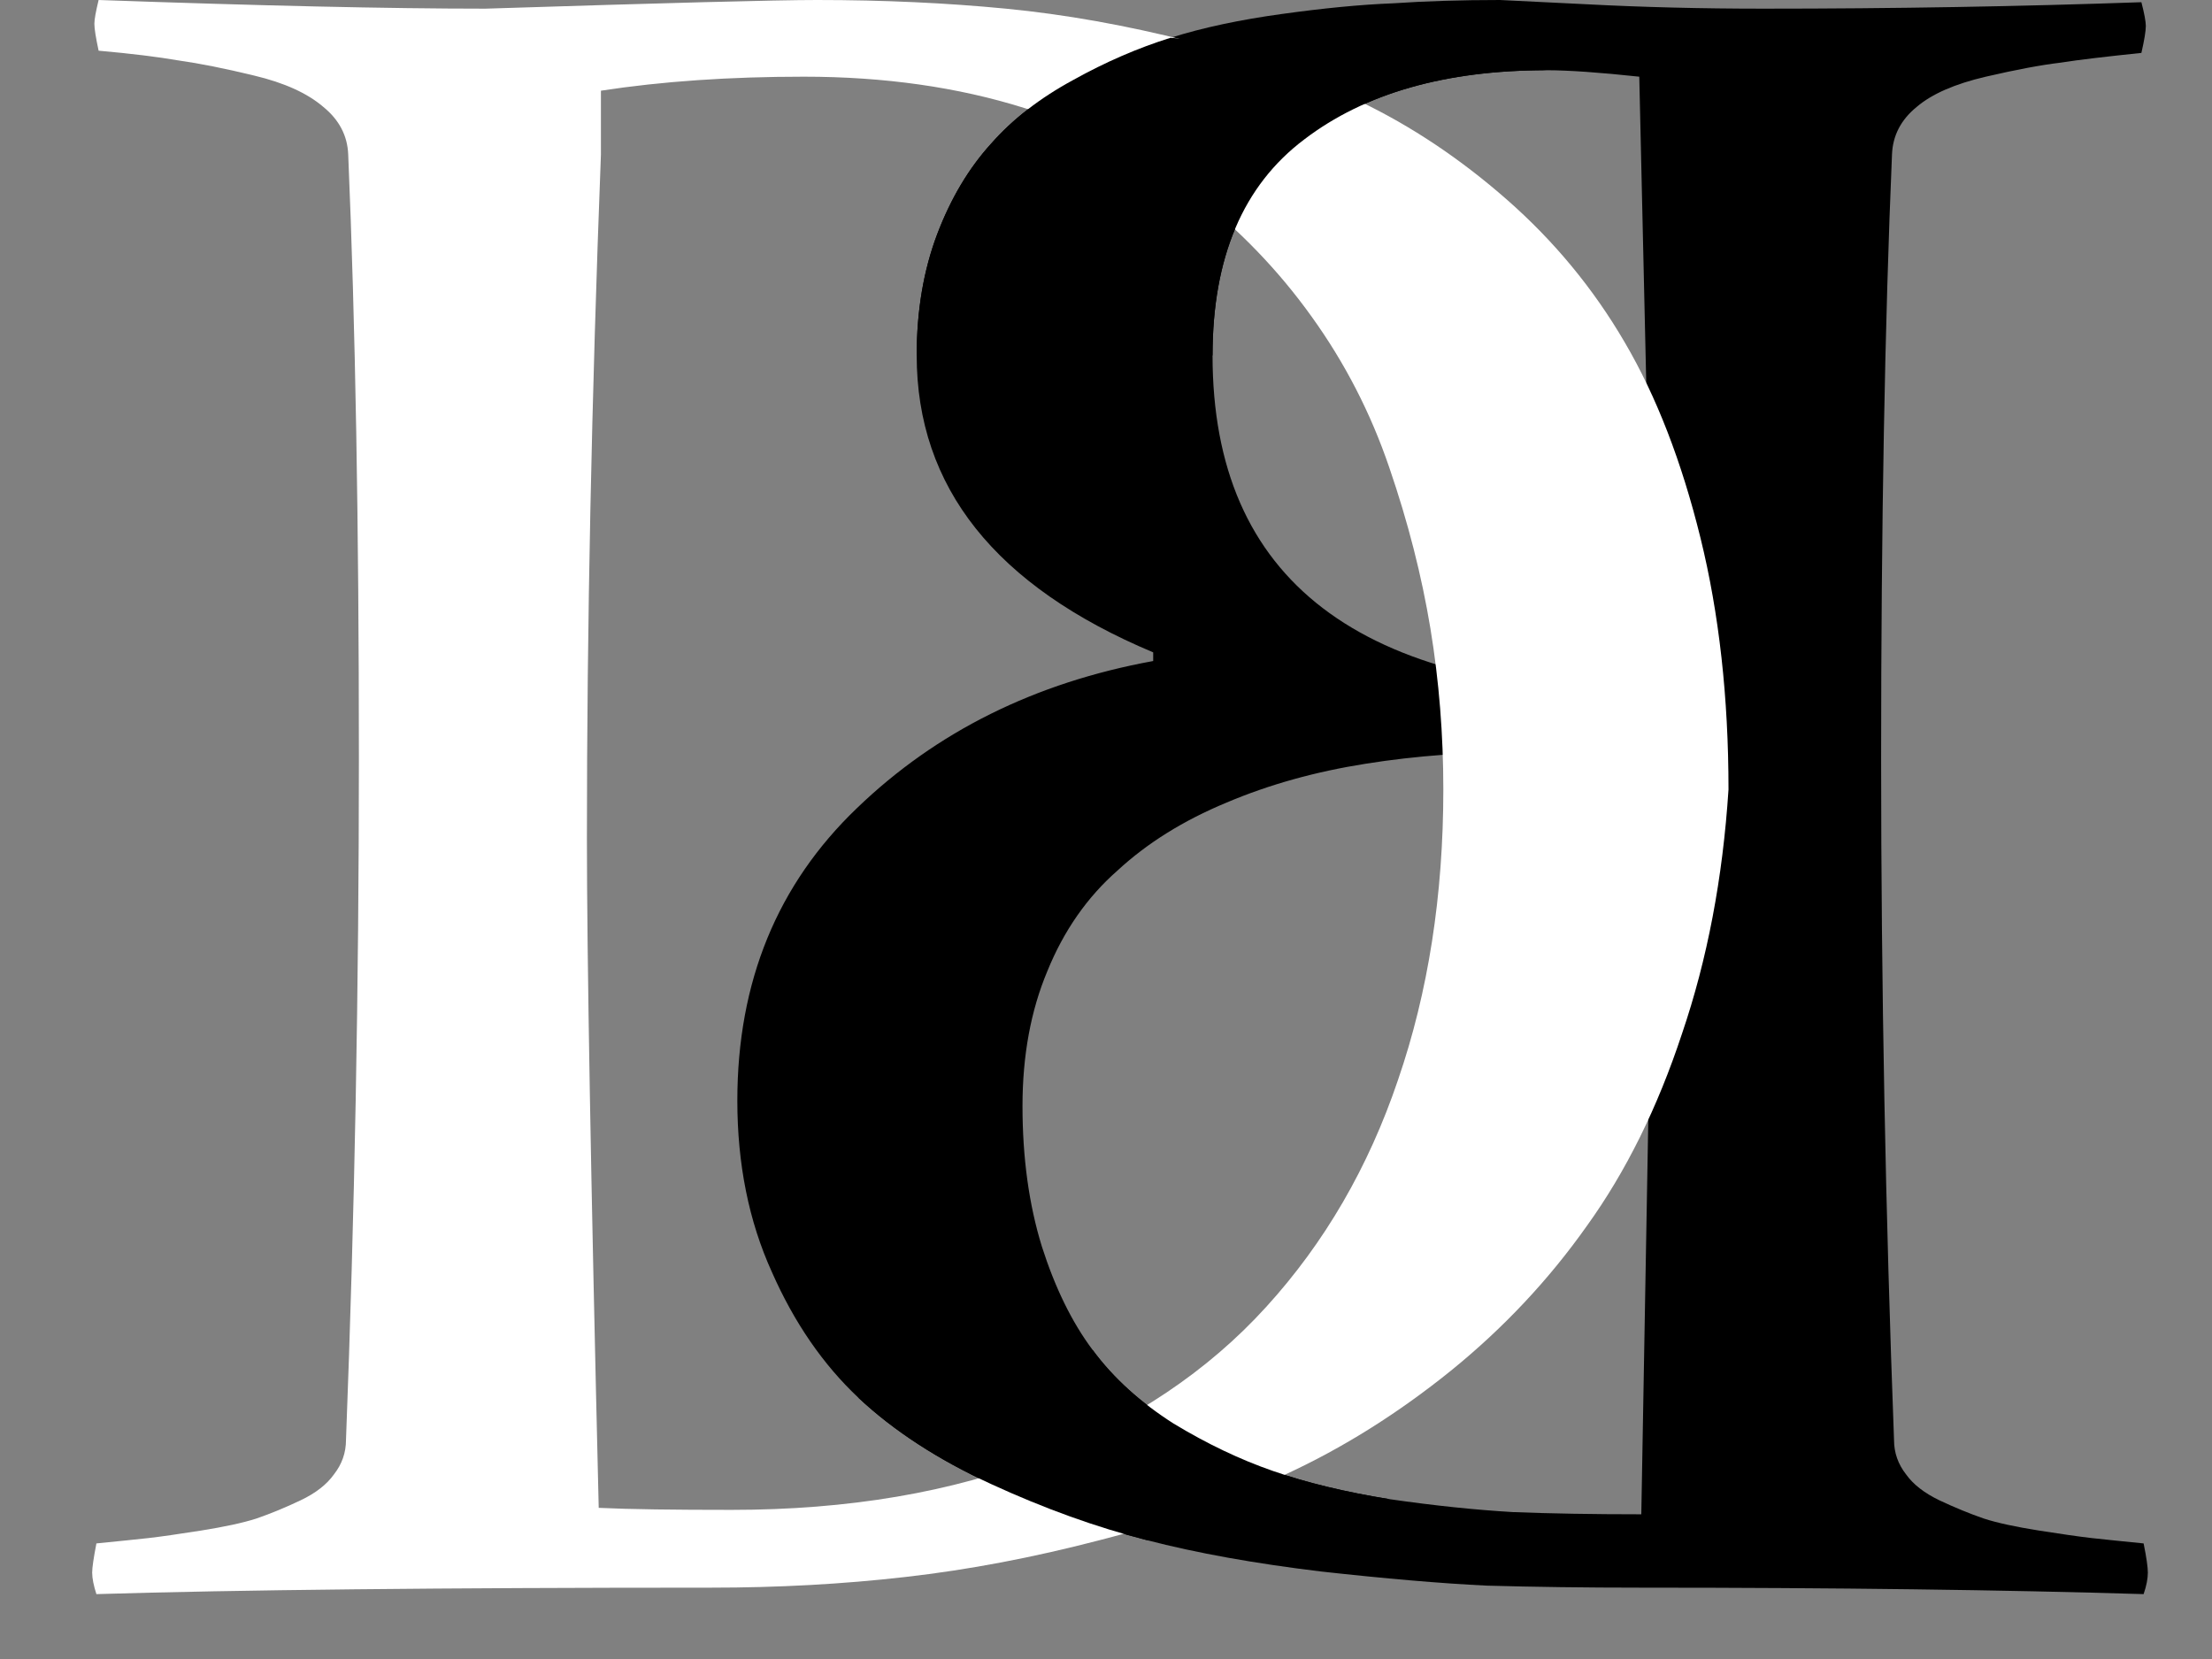 <svg width="12" height="9" viewBox="0 0 12 9" fill="none" xmlns="http://www.w3.org/2000/svg">
<rect x="0" y="0" width="12" height="9" fill="#808080" stroke="none"/>
<path d="M11.617 0.012C10.961 0.035 10.277 0.047 9.566 0.047C9.23 0.047 8.91 0.039 8.605 0.023C8.301 0.008 8.145 0 8.137 0C7.926 0 7.732 0.006 7.557 0.018C7.377 0.025 7.176 0.045 6.953 0.076C6.727 0.107 6.525 0.15 6.35 0.205C6.174 0.26 5.998 0.336 5.822 0.434C5.643 0.531 5.494 0.646 5.377 0.779C5.256 0.912 5.158 1.076 5.084 1.271C5.01 1.467 4.973 1.686 4.973 1.928C4.973 2.643 5.4 3.18 6.256 3.539V3.586C5.615 3.703 5.08 3.969 4.65 4.383C4.217 4.797 4 5.326 4 5.971C4 6.314 4.062 6.625 4.188 6.902C4.309 7.176 4.465 7.402 4.656 7.582C4.848 7.762 5.088 7.918 5.377 8.051C5.666 8.184 5.947 8.285 6.221 8.355C6.494 8.426 6.809 8.482 7.164 8.525C7.516 8.564 7.816 8.59 8.066 8.602C8.316 8.609 8.596 8.613 8.904 8.613C9.963 8.613 10.871 8.625 11.629 8.648C11.645 8.602 11.652 8.562 11.652 8.531C11.652 8.504 11.645 8.451 11.629 8.373C11.512 8.361 11.418 8.352 11.348 8.344C11.277 8.336 11.182 8.322 11.06 8.303C10.935 8.283 10.836 8.262 10.762 8.238C10.684 8.211 10.604 8.178 10.521 8.139C10.44 8.1 10.379 8.053 10.34 7.998C10.297 7.943 10.275 7.881 10.275 7.811C10.229 6.588 10.205 5.355 10.205 4.113C10.205 2.848 10.225 1.756 10.264 0.838C10.268 0.736 10.312 0.65 10.398 0.58C10.48 0.51 10.605 0.455 10.773 0.416C10.941 0.377 11.076 0.352 11.178 0.34C11.279 0.324 11.426 0.307 11.617 0.287C11.633 0.217 11.641 0.168 11.641 0.141C11.641 0.117 11.633 0.074 11.617 0.012ZM8.969 4.113V4.547L8.904 8.215C8.643 8.215 8.41 8.211 8.207 8.203C8.004 8.191 7.781 8.168 7.539 8.133C7.297 8.094 7.086 8.043 6.906 7.98C6.727 7.918 6.547 7.832 6.367 7.723C6.188 7.609 6.041 7.477 5.928 7.324C5.814 7.172 5.723 6.984 5.652 6.762C5.582 6.535 5.547 6.281 5.547 6C5.547 5.727 5.592 5.482 5.682 5.268C5.771 5.049 5.898 4.867 6.062 4.723C6.223 4.574 6.42 4.451 6.654 4.354C6.885 4.256 7.137 4.186 7.41 4.143C7.68 4.1 7.975 4.078 8.295 4.078C8.518 4.078 8.742 4.09 8.969 4.113ZM8.893 0.416L8.969 3.756C7.375 3.756 6.578 3.146 6.578 1.928C6.578 1.396 6.744 1.006 7.076 0.756C7.404 0.506 7.842 0.381 8.389 0.381C8.51 0.381 8.678 0.393 8.893 0.416Z" fill="black"/>
<path d="M0.535 0C1.41 0.031 2.109 0.047 2.633 0.047C3.609 0.016 4.209 0 4.432 0C4.795 0 5.137 0.016 5.457 0.047C5.777 0.078 6.107 0.137 6.447 0.223C6.791 0.305 7.102 0.414 7.379 0.551C7.656 0.684 7.922 0.861 8.176 1.084C8.43 1.307 8.643 1.564 8.814 1.857C8.986 2.15 9.123 2.504 9.225 2.918C9.326 3.328 9.377 3.783 9.377 4.283C9.346 4.764 9.262 5.205 9.125 5.607C8.992 6.01 8.82 6.357 8.609 6.65C8.402 6.943 8.156 7.205 7.871 7.436C7.586 7.666 7.287 7.854 6.975 7.998C6.666 8.143 6.33 8.262 5.967 8.355C5.607 8.449 5.256 8.516 4.912 8.555C4.572 8.594 4.221 8.613 3.857 8.613C2.393 8.613 1.281 8.625 0.523 8.648C0.508 8.602 0.5 8.562 0.5 8.531C0.5 8.504 0.508 8.451 0.523 8.373C0.641 8.361 0.734 8.352 0.805 8.344C0.875 8.336 0.971 8.322 1.092 8.303C1.217 8.283 1.316 8.262 1.391 8.238C1.469 8.211 1.549 8.178 1.631 8.139C1.713 8.1 1.773 8.053 1.812 7.998C1.855 7.943 1.877 7.881 1.877 7.811C1.924 6.588 1.947 5.355 1.947 4.113C1.947 2.848 1.928 1.756 1.889 0.838C1.885 0.736 1.84 0.65 1.754 0.58C1.668 0.506 1.543 0.449 1.379 0.41C1.219 0.371 1.082 0.344 0.969 0.328C0.859 0.309 0.715 0.291 0.535 0.275C0.52 0.205 0.512 0.156 0.512 0.129C0.512 0.105 0.52 0.062 0.535 0ZM3.26 0.838C3.209 2.166 3.184 3.402 3.184 4.547C3.184 5.18 3.205 6.391 3.248 8.18C3.416 8.188 3.656 8.191 3.969 8.191C4.602 8.191 5.164 8.096 5.656 7.904C6.148 7.709 6.553 7.438 6.869 7.09C7.186 6.742 7.424 6.332 7.584 5.859C7.748 5.383 7.83 4.857 7.83 4.283C7.83 3.986 7.807 3.695 7.76 3.41C7.713 3.125 7.639 2.834 7.537 2.537C7.436 2.24 7.295 1.967 7.115 1.717C6.936 1.467 6.721 1.244 6.471 1.049C6.225 0.85 5.92 0.695 5.557 0.586C5.197 0.473 4.799 0.416 4.361 0.416C3.959 0.416 3.592 0.441 3.26 0.492V0.838Z" fill="white"/>
<path d="M5.377 8.051C5.088 7.918 4.848 7.762 4.656 7.582L5.928 7.324C6.041 7.477 6.188 7.609 6.367 7.723C6.547 7.832 6.727 7.918 6.906 7.98C7.086 8.043 7.297 8.094 7.539 8.133L6.221 8.355C5.947 8.285 5.666 8.184 5.377 8.051Z" fill="black"/>
<path d="M5.822 0.434C5.998 0.336 6.174 0.26 6.35 0.205L8.389 0.381C7.842 0.381 7.404 0.506 7.076 0.756C6.744 1.006 6.578 1.396 6.578 1.928H4.973C4.973 1.686 5.01 1.467 5.084 1.271C5.158 1.076 5.256 0.912 5.377 0.779C5.494 0.646 5.643 0.531 5.822 0.434Z" fill="black"/>
</svg>
